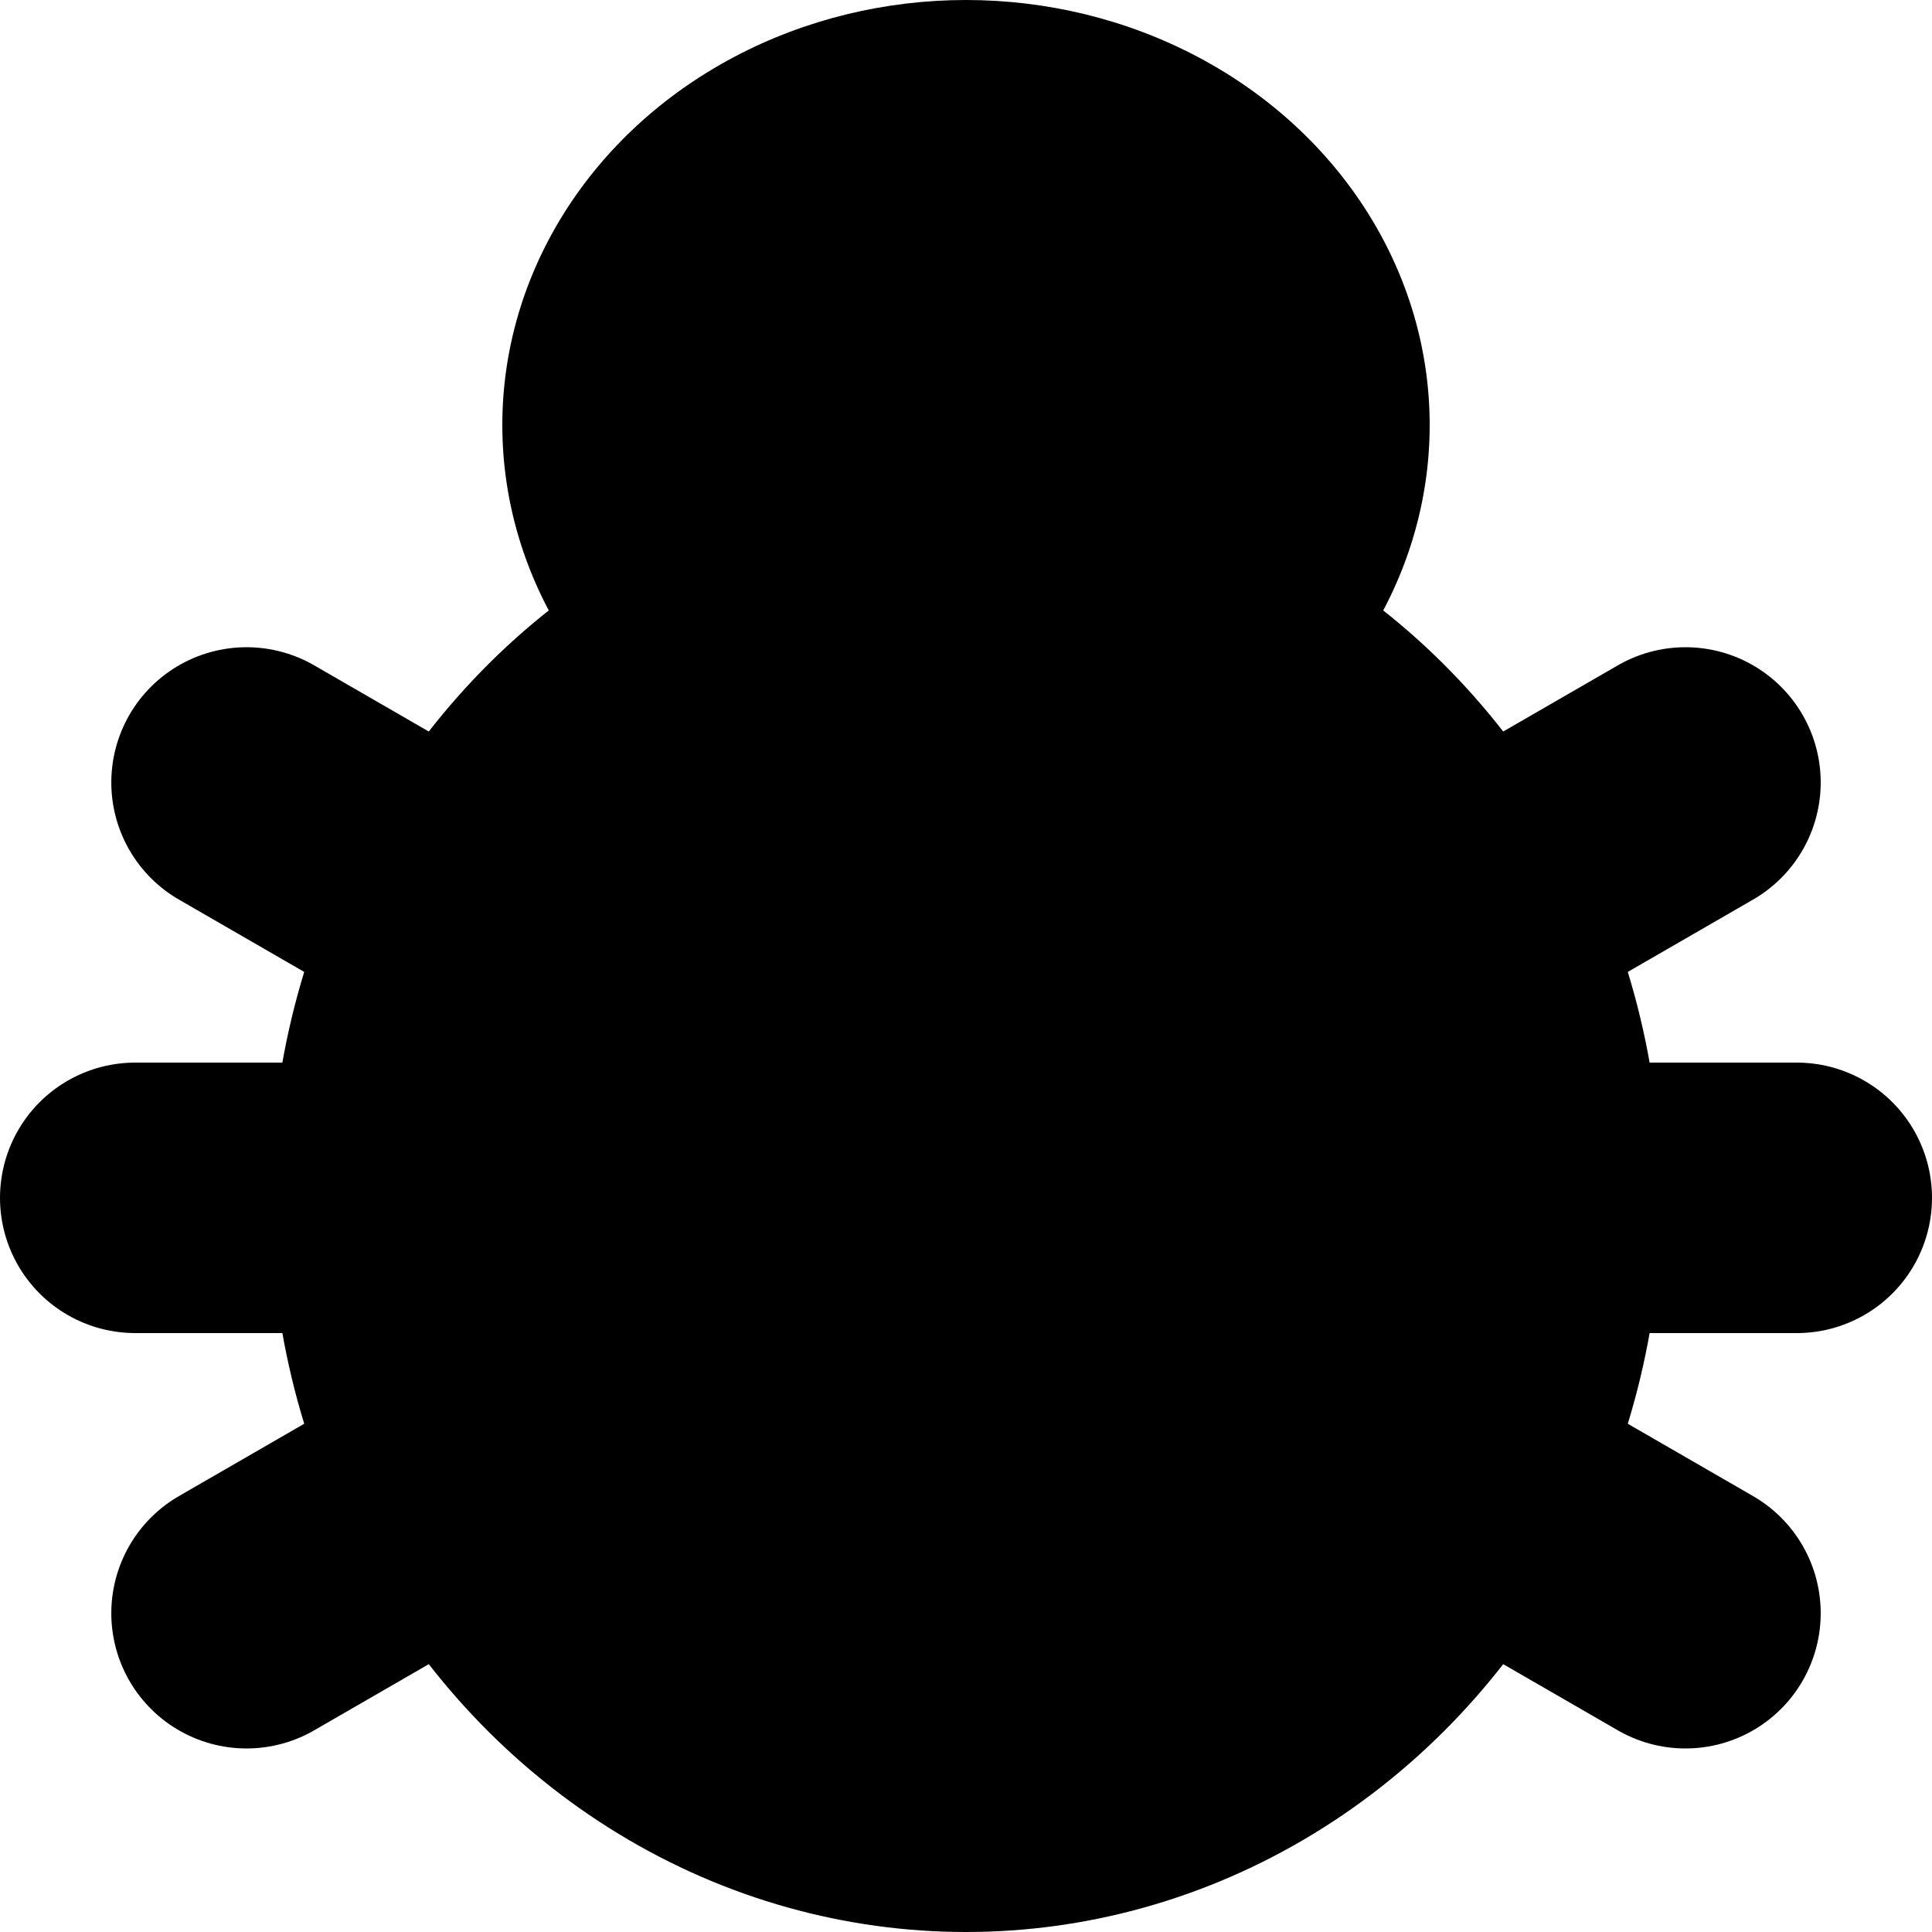<svg aria-hidden="true" xmlns="http://www.w3.org/2000/svg" viewBox="-50 -50 100 100" width="1em" height="1em">
    <g fill="none" stroke="currentColor" stroke-width="14" stroke-linejoin="round" stroke-linecap="round">
        <g transform="translate(0 12)">
            <path d="M 33 0 h 10" />
            <path transform="rotate(30)" d="M 33 0 h 10" />
            <path transform="rotate(-30)" d="M 33 0 h 10" />
            <g transform="scale(-1 1)">
                <path d="M 33 0 h 10" />
                <path transform="rotate(30)" d="M 33 0 h 10" />
                <path transform="rotate(-30)" d="M 33 0 h 10" />
            </g>
        </g>
    </g>
    <g fill="currentColor">
        <ellipse rx="24" ry="22" cy="-28" />
        <ellipse rx="36" ry="38" cy="12" />
    </g>
</svg>